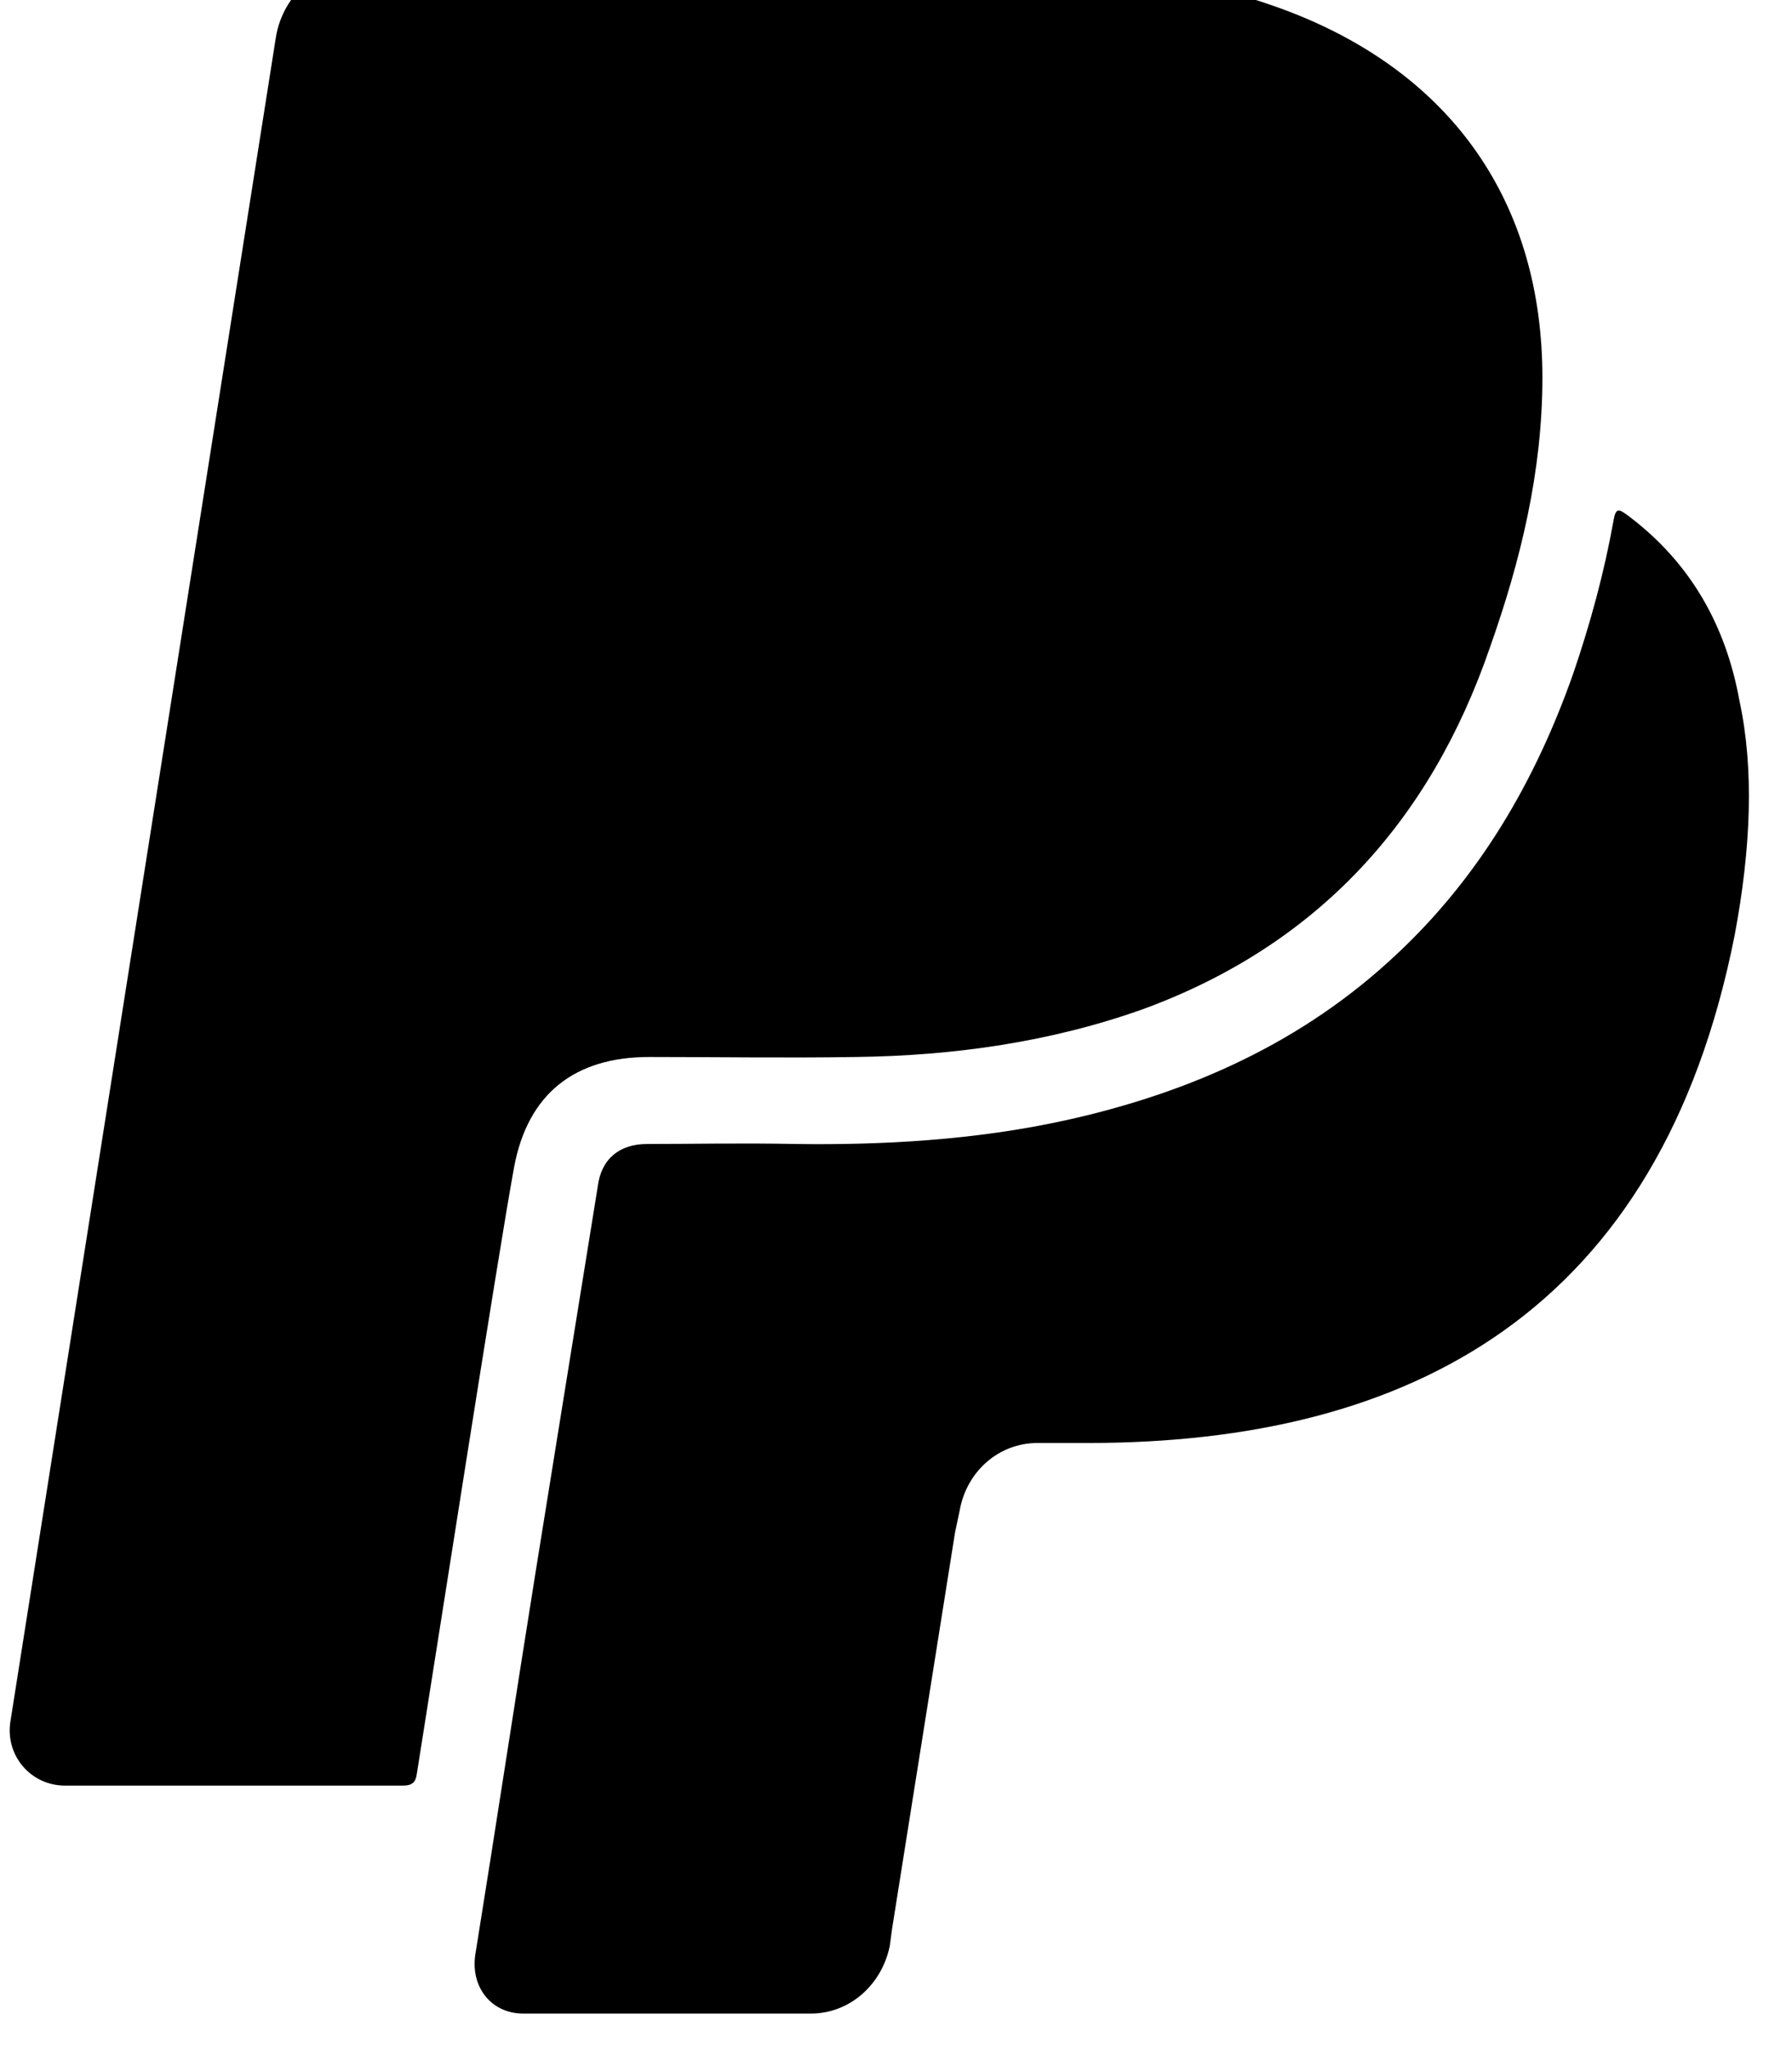 <!-- Generated by IcoMoon.io -->
<svg version="1.1" xmlns="http://www.w3.org/2000/svg" width="21" height="24" viewBox="0 0 21 24">
<title>paypal</title>
<path d="M20.384 8.206v0c0.174 0.805 0.134 1.731-0.054 2.737-0.872 4.428-3.811 5.958-7.582 5.958h-0.59c-0.456 0-0.832 0.335-0.912 0.792l-0.054 0.255-0.738 4.643-0.027 0.201c-0.094 0.456-0.47 0.792-0.926 0.792h-3.368c-0.376 0-0.617-0.309-0.564-0.684 0.242-1.503 0.47-3.006 0.711-4.509s0.483-2.992 0.725-4.495c0.040-0.322 0.255-0.497 0.577-0.497 0.537 0 1.074-0.013 1.758 0 0.966 0.013 2.080-0.040 3.167-0.282 1.449-0.322 2.764-0.912 3.851-1.932 0.98-0.912 1.637-2.040 2.080-3.301 0.201-0.59 0.362-1.181 0.47-1.785 0.027-0.161 0.067-0.134 0.161-0.067 0.738 0.55 1.154 1.288 1.315 2.174zM18.075 4.422c0 1.1-0.255 2.147-0.617 3.167-0.698 2.026-2.013 3.476-4.053 4.227-1.087 0.389-2.228 0.55-3.382 0.564-0.805 0.013-1.61 0-2.415 0-0.872 0-1.422 0.429-1.583 1.288-0.188 1.020-0.926 5.77-1.141 7.112-0.013 0.094-0.054 0.134-0.161 0.134h-3.959c-0.403 0-0.698-0.349-0.644-0.738l3.113-19.739c0.081-0.51 0.537-0.899 1.060-0.899h8.025c0.577 0 1.905 0.255 2.805 0.604 1.905 0.738 2.952 2.241 2.952 4.281z"></path>
</svg>
